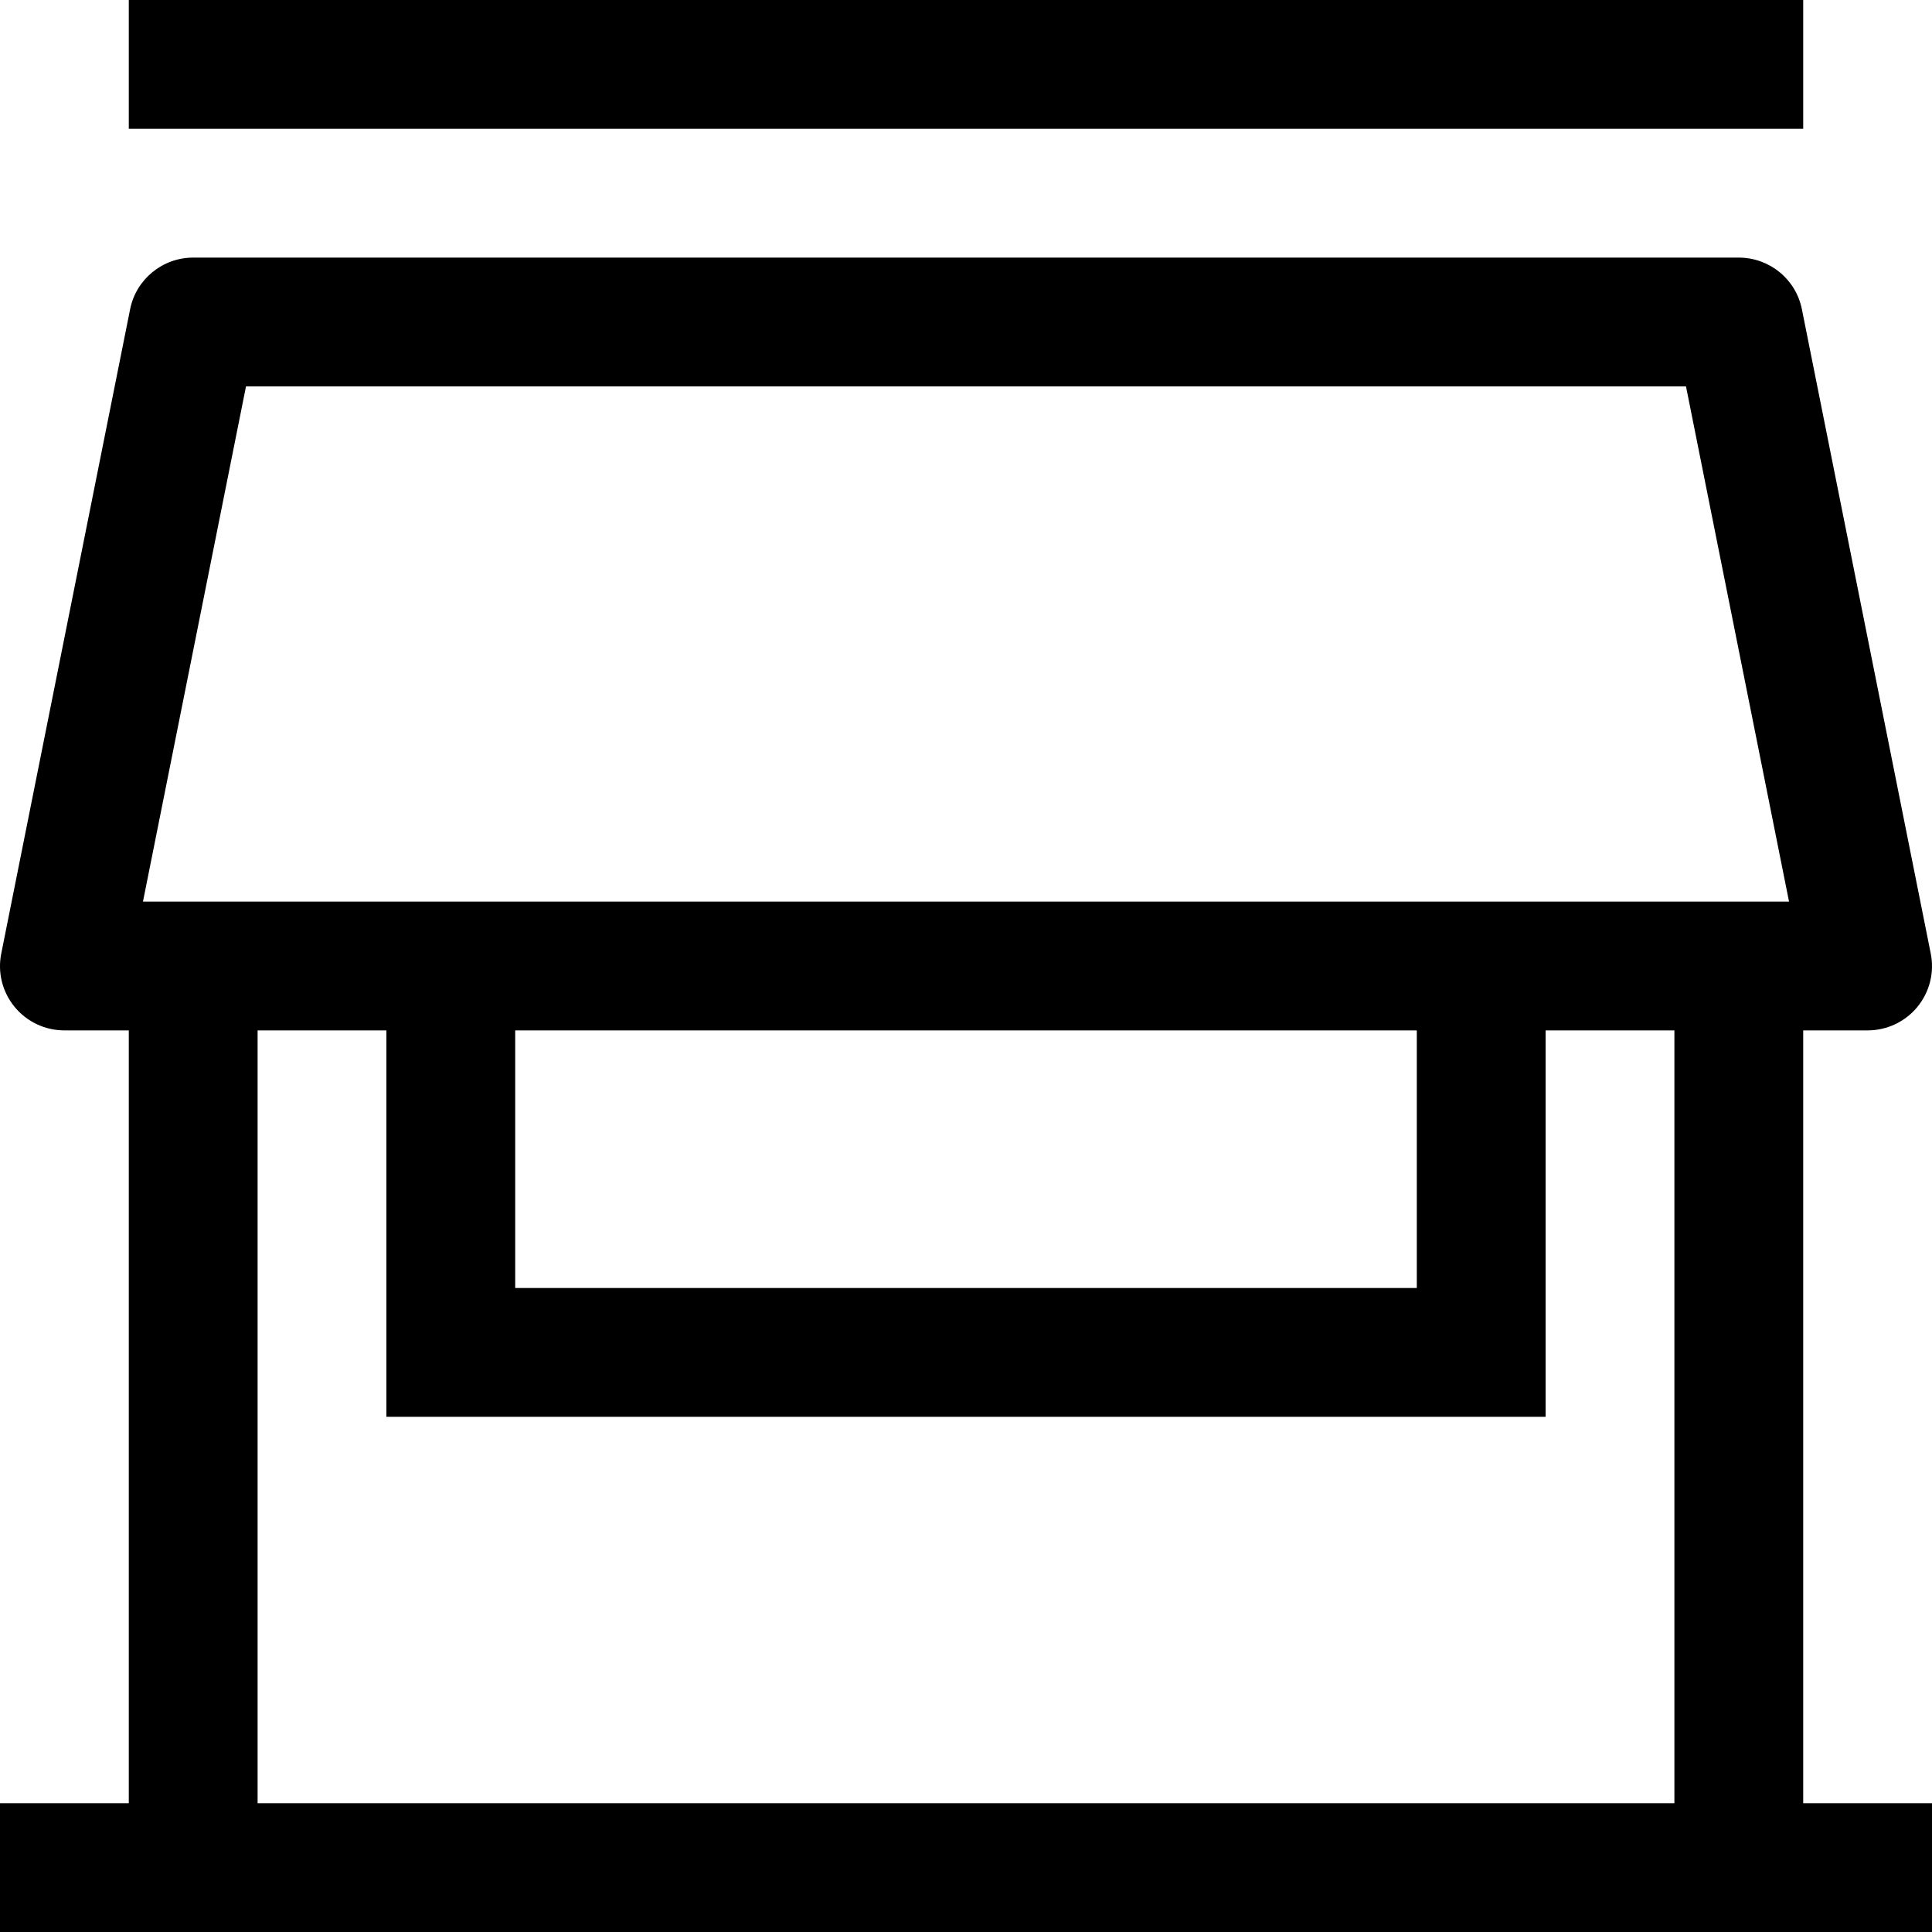 <svg width="15" height="15" viewBox="0 0 15 15" fill="none" xmlns="http://www.w3.org/2000/svg">
<path fill-rule="evenodd" clip-rule="evenodd" d="M14 1H1V0H14V1ZM1.01 2.402C1.056 2.168 1.262 2 1.5 2H13.5C13.738 2 13.944 2.168 13.99 2.402L14.99 7.402C15.02 7.549 14.982 7.701 14.887 7.817C14.792 7.933 14.65 8 14.5 8H14V14H15V15H4.30277e-06V14H1V8H0.5C0.35 8 0.208 7.933 0.113 7.817C0.018 7.701 -0.02 7.549 0.01 7.402L1.01 2.402ZM2 8V14H13V8H12V11H3V8H2ZM4 8V10H11V8H4ZM13.89 7L13.09 3H1.91L1.11 7H13.89Z" fill="black"/>
</svg>
